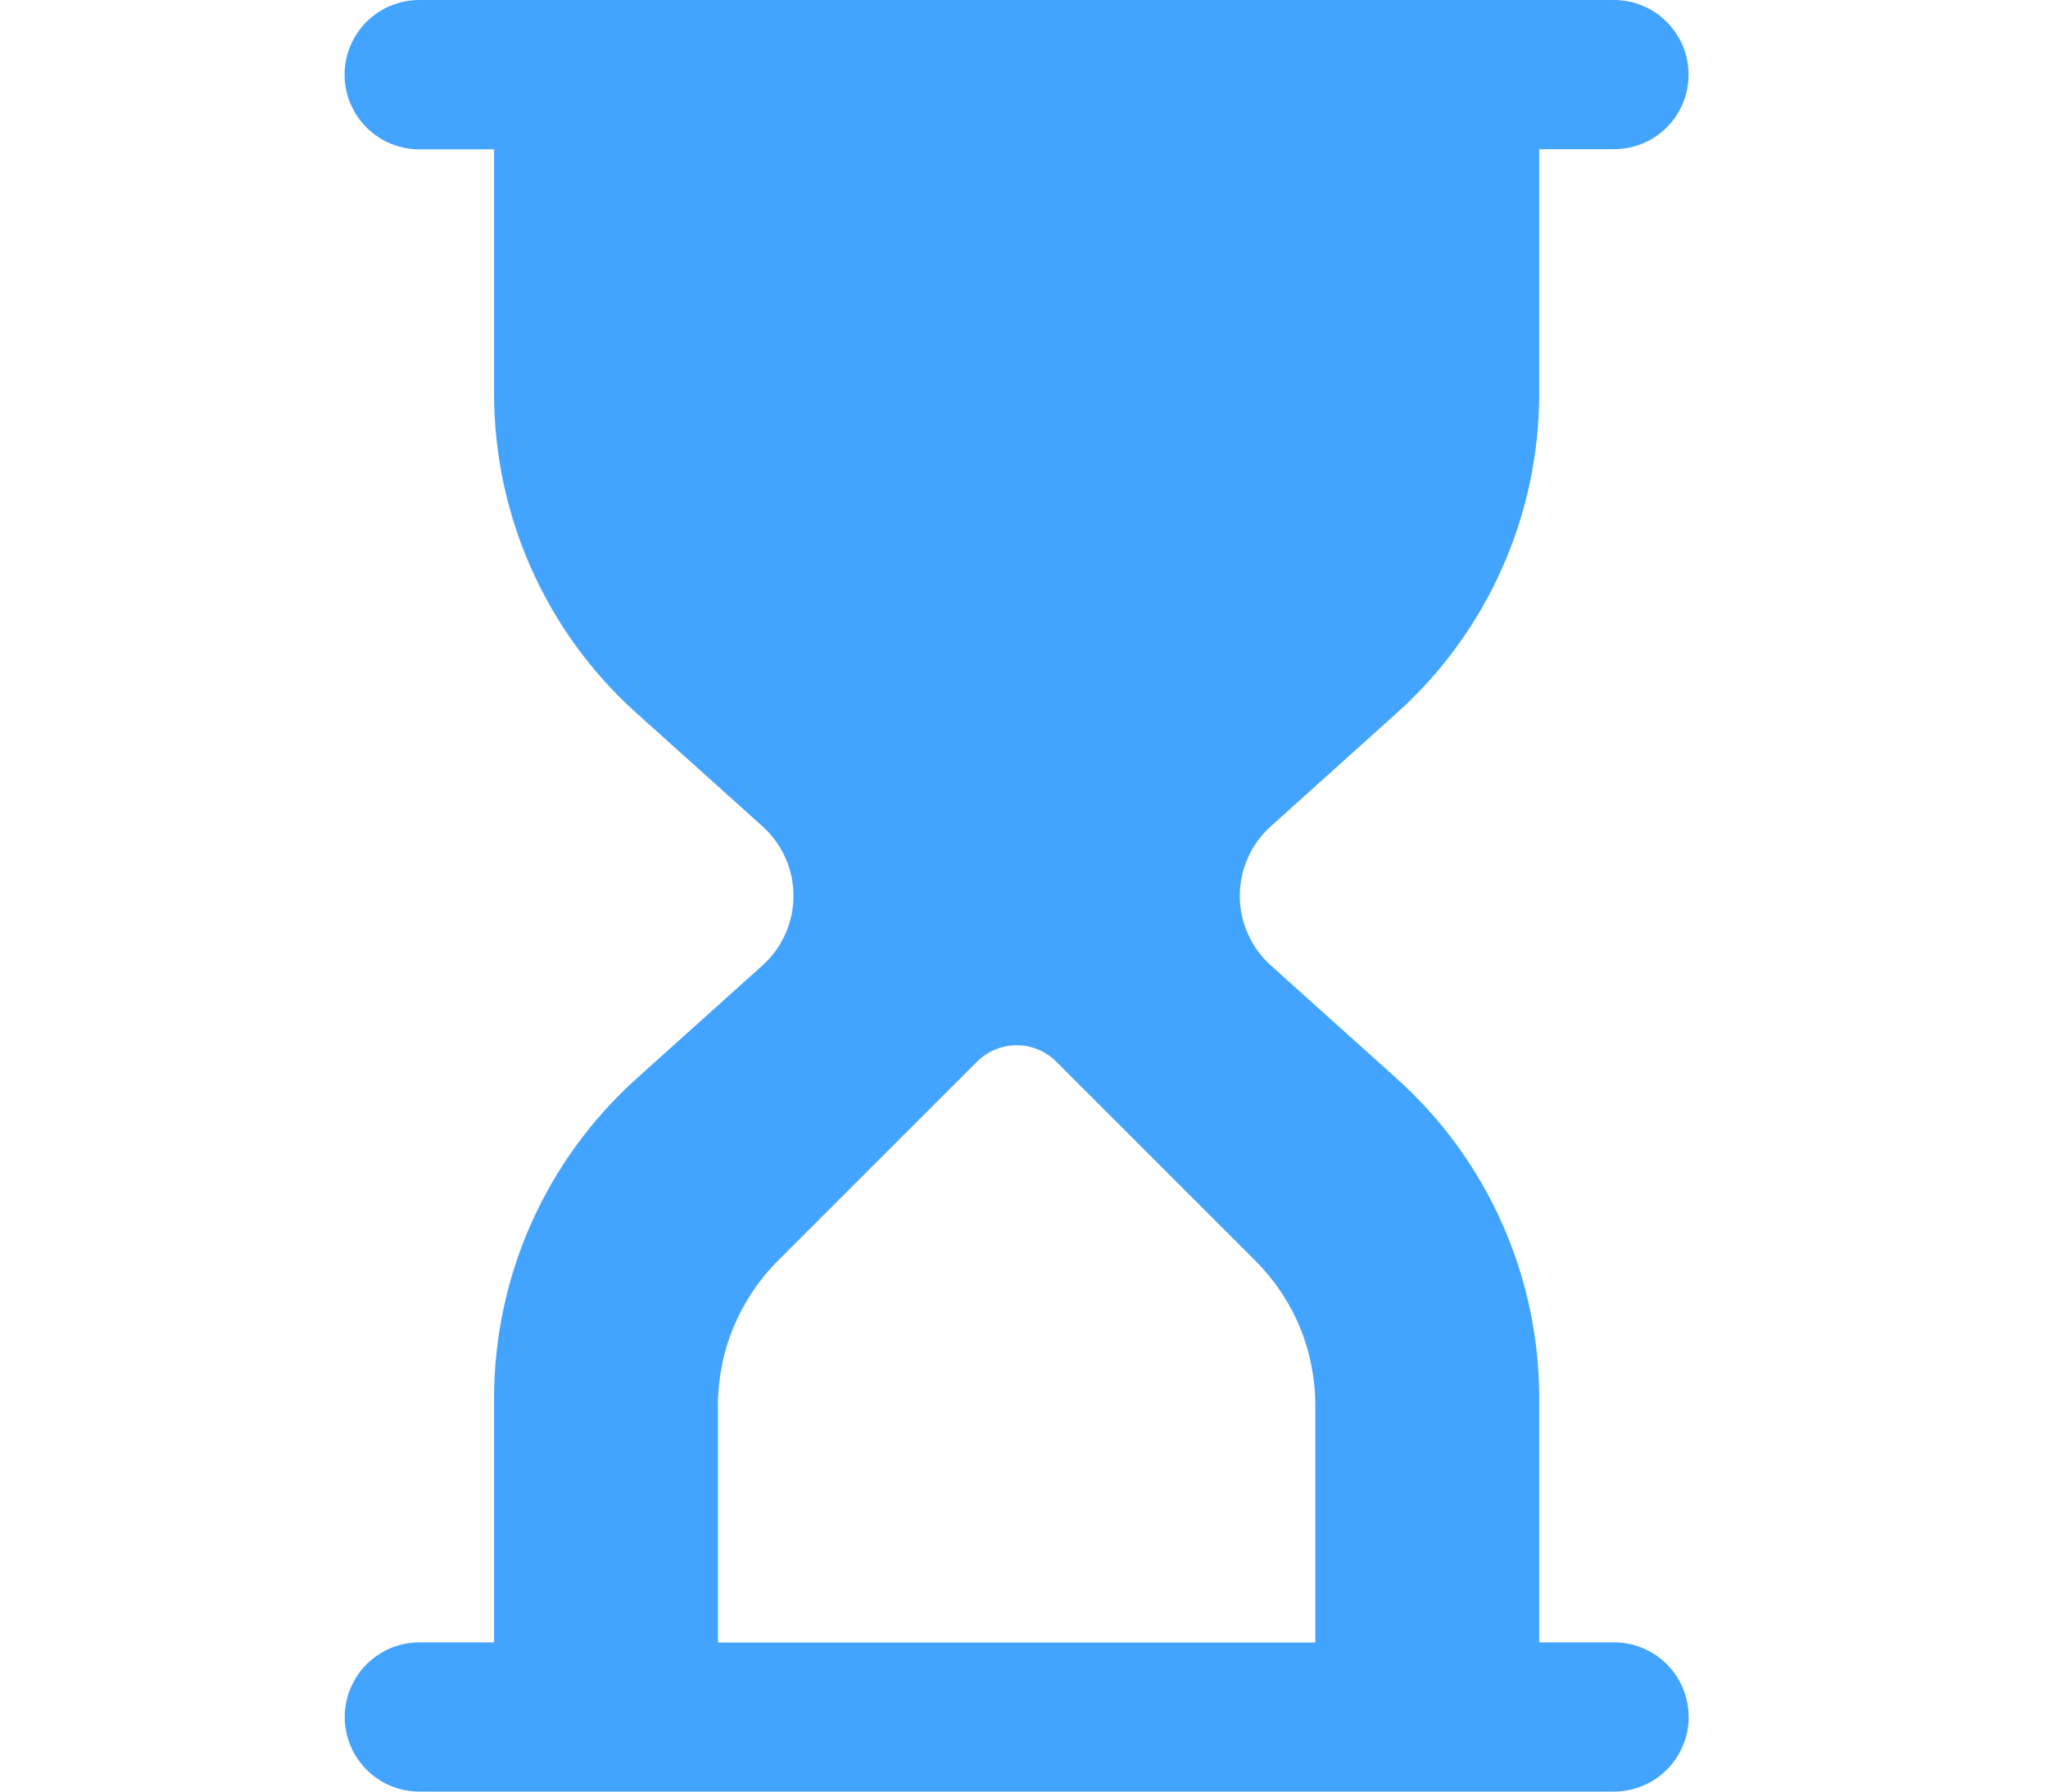 <svg width="16" height="14" viewBox="0 0 11 14" fill="none" xmlns="http://www.w3.org/2000/svg">
<path fill-rule="evenodd" clip-rule="evenodd" d="M9.525 12.834H10.109V12.834C10.185 12.834 10.261 12.849 10.332 12.878C10.403 12.907 10.467 12.95 10.521 13.004C10.576 13.058 10.619 13.123 10.648 13.193C10.677 13.264 10.692 13.34 10.693 13.416C10.693 13.493 10.678 13.569 10.648 13.64C10.619 13.71 10.576 13.775 10.522 13.829C10.468 13.883 10.404 13.926 10.333 13.955C10.262 13.985 10.186 14 10.11 14H0.776C0.621 14 0.473 13.939 0.364 13.829C0.255 13.72 0.193 13.572 0.193 13.417C0.193 13.263 0.255 13.114 0.364 13.005C0.473 12.896 0.621 12.834 0.776 12.834H1.36V10.925C1.36 10.455 1.459 9.99 1.65 9.56C1.841 9.131 2.121 8.746 2.47 8.431L3.458 7.543C3.534 7.474 3.595 7.391 3.636 7.297C3.678 7.204 3.699 7.103 3.699 7.001C3.699 6.898 3.678 6.797 3.636 6.704C3.595 6.61 3.534 6.527 3.458 6.458L2.47 5.57C2.12 5.256 1.841 4.871 1.65 4.441C1.459 4.012 1.36 3.547 1.36 3.077V1.167H0.776C0.621 1.167 0.473 1.106 0.363 0.996C0.254 0.887 0.192 0.738 0.192 0.584C0.192 0.429 0.254 0.28 0.363 0.171C0.473 0.061 0.621 0 0.776 0H10.109C10.264 0 10.412 0.061 10.521 0.171C10.631 0.28 10.692 0.429 10.692 0.583C10.692 0.738 10.631 0.886 10.521 0.996C10.412 1.105 10.264 1.166 10.109 1.166H9.525V3.076C9.525 3.546 9.426 4.011 9.235 4.44C9.044 4.87 8.765 5.255 8.415 5.569L7.427 6.458C7.351 6.527 7.29 6.61 7.249 6.704C7.207 6.797 7.186 6.898 7.186 7.001C7.186 7.103 7.207 7.204 7.249 7.297C7.29 7.391 7.351 7.474 7.427 7.543L8.415 8.431C8.764 8.745 9.044 9.13 9.235 9.56C9.426 9.989 9.525 10.454 9.525 10.924V12.834ZM3.231 10.37C3.15 10.565 3.109 10.774 3.109 10.985V12.835H7.776V10.985C7.776 10.774 7.735 10.565 7.655 10.37C7.574 10.176 7.455 9.999 7.306 9.85L5.752 8.296C5.67 8.214 5.559 8.168 5.443 8.168C5.327 8.168 5.215 8.214 5.133 8.296L3.579 9.85C3.43 9.999 3.312 10.176 3.231 10.37Z" fill="#42A4FF"/>
</svg>
